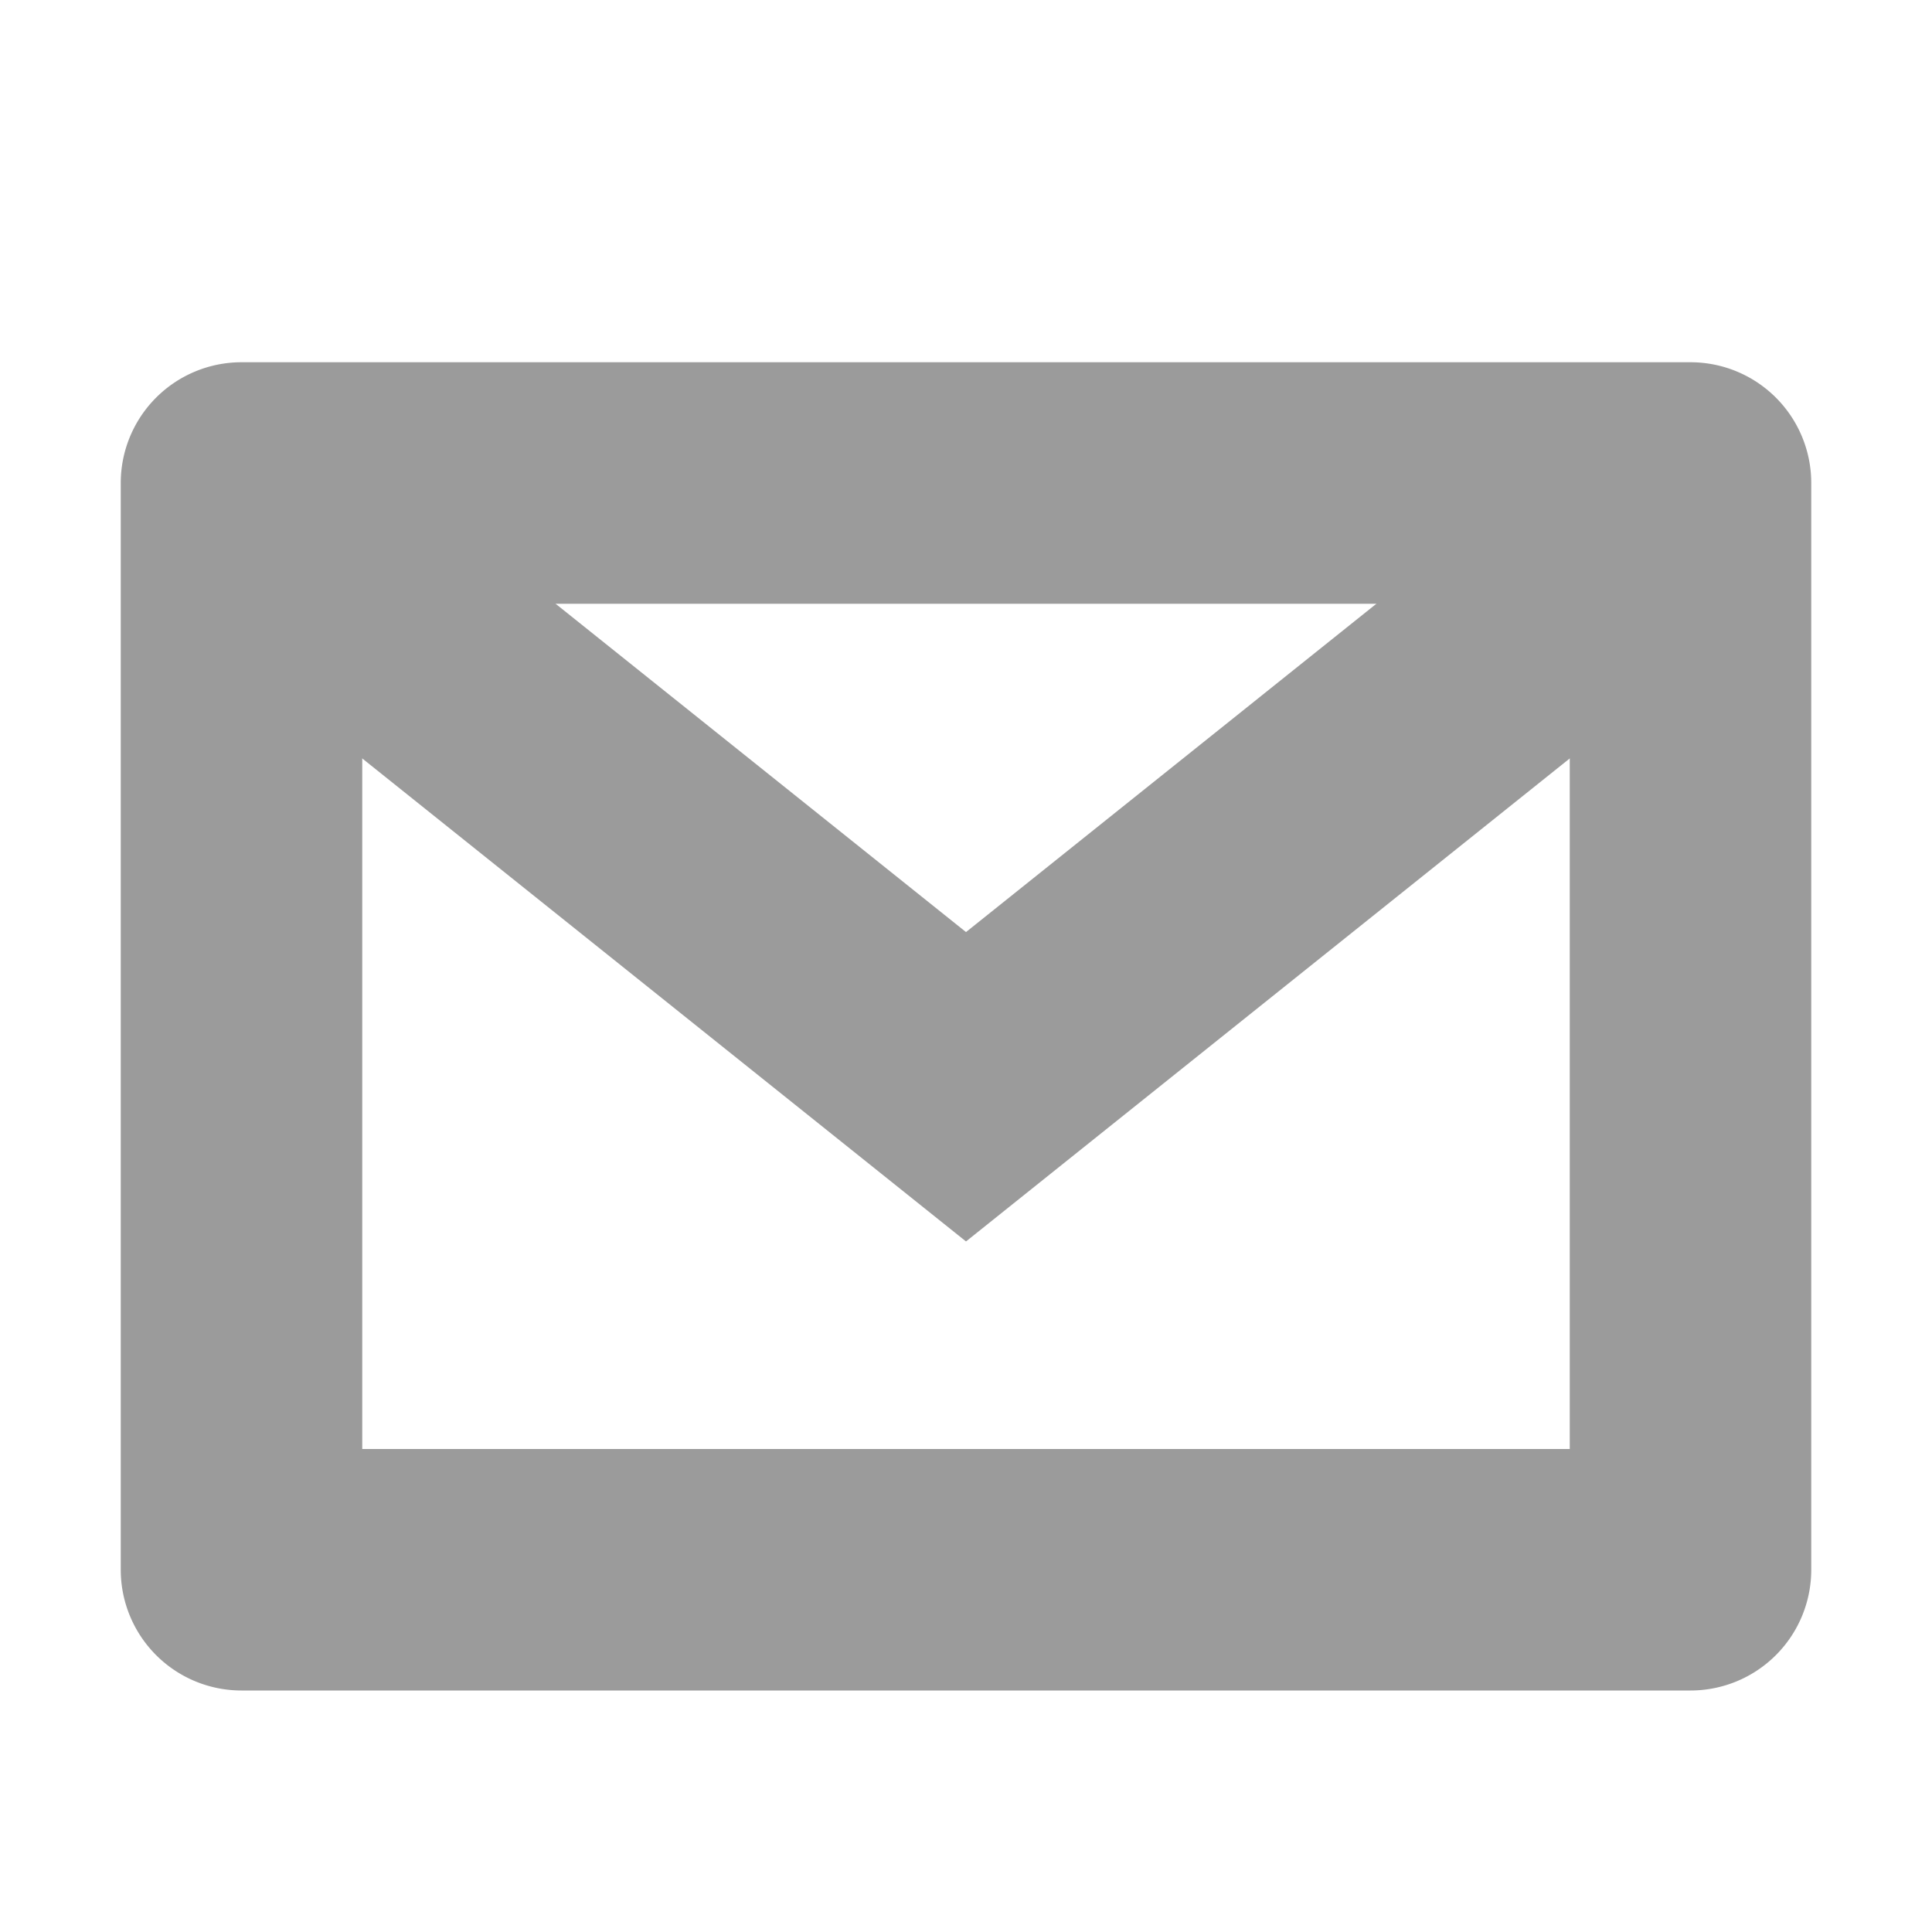 <svg xmlns="http://www.w3.org/2000/svg" width="16" height="16"><g fill="#9b9b9b" color="#000" font-family="sans-serif" font-weight="400" white-space="normal"><path d="M2.979 3.99a1 1 0 0 0-.604 1.791L8 10.281l5.625-4.5a1 1 0 1 0-1.25-1.562L8 7.719l-4.375-3.5a1 1 0 0 0-.646-.229z" overflow="visible" style="line-height:normal;font-variant-ligatures:normal;font-variant-position:normal;font-variant-caps:normal;font-variant-numeric:normal;font-variant-alternates:normal;font-feature-settings:normal;text-indent:0;text-align:start;text-decoration-line:none;text-decoration-style:solid;text-decoration-color:#000;text-transform:none;text-orientation:mixed;shape-padding:0;isolation:auto;mix-blend-mode:normal"/><path d="M2 3a1 1 0 0 0-1 1v9a1 1 0 0 0 1 1h12a1 1 0 0 0 1-1V4a1 1 0 0 0-1-1zm1 2h10v7H3z" overflow="visible" style="line-height:normal;font-variant-ligatures:normal;font-variant-position:normal;font-variant-caps:normal;font-variant-numeric:normal;font-variant-alternates:normal;font-feature-settings:normal;text-indent:0;text-align:start;text-decoration-line:none;text-decoration-style:solid;text-decoration-color:#000;text-transform:none;text-orientation:mixed;shape-padding:0;isolation:auto;mix-blend-mode:normal;marker:none"/></g></svg>
